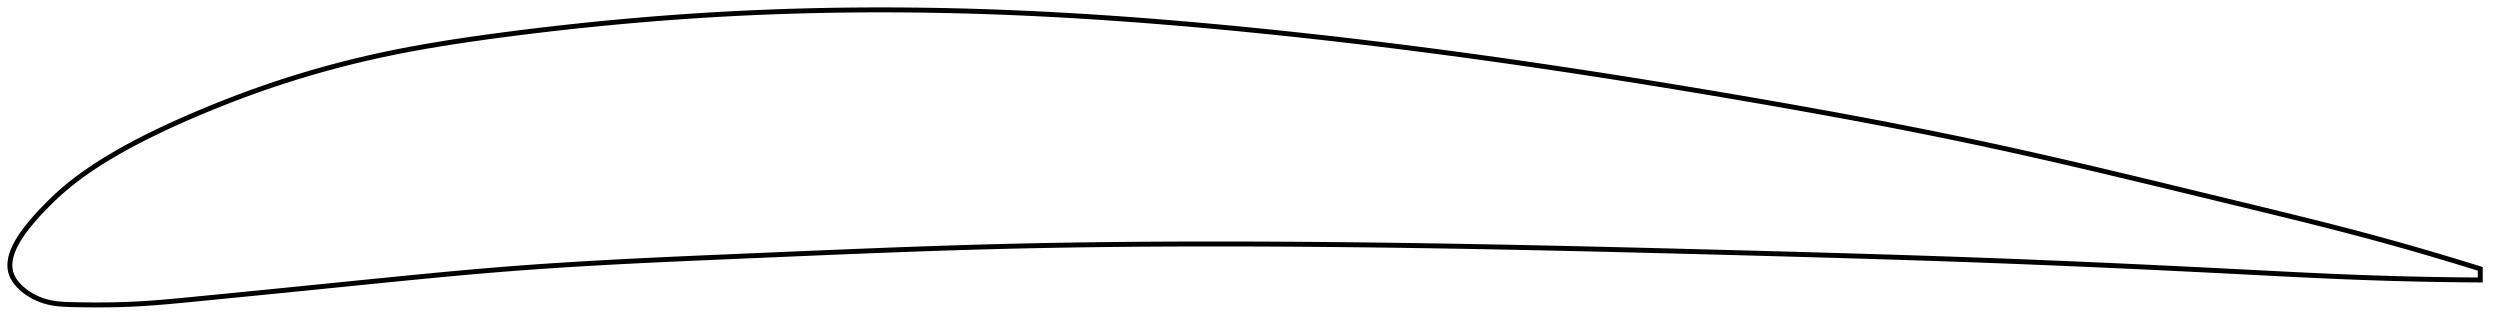 <?xml version="1.0" encoding="utf-8" ?>
<svg baseProfile="full" height="131.509" version="1.1" width="1012.651" xmlns="http://www.w3.org/2000/svg" xmlns:ev="http://www.w3.org/2001/xml-events" xmlns:xlink="http://www.w3.org/1999/xlink"><defs /><polygon fill="none" points="1004.651,108.909 1001.481,107.919 997.665,106.742 993.664,105.523 989.463,104.26 985.042,102.951 980.386,101.592 975.476,100.182 970.298,98.72 964.838,97.208 959.093,95.648 953.067,94.046 946.781,92.411 940.269,90.749 933.571,89.07 926.735,87.381 919.808,85.687 912.829,83.992 905.828,82.296 898.824,80.599 891.827,78.901 884.841,77.207 877.871,75.52 870.922,73.843 863.996,72.18 857.094,70.532 850.216,68.903 843.363,67.294 836.532,65.707 829.722,64.143 822.93,62.605 816.151,61.092 809.381,59.607 802.614,58.149 795.846,56.719 789.069,55.314 782.281,53.933 775.476,52.574 768.653,51.234 761.807,49.913 754.936,48.61 748.04,47.321 741.118,46.048 734.169,44.788 727.194,43.541 720.195,42.305 713.174,41.081 706.134,39.868 699.079,38.664 692.013,37.471 684.941,36.29 677.866,35.123 670.791,33.969 663.718,32.83 656.651,31.707 649.59,30.6 642.538,29.511 635.494,28.438 628.46,27.384 621.436,26.348 614.421,25.331 607.414,24.333 600.415,23.354 593.421,22.395 586.433,21.455 579.448,20.534 572.466,19.633 565.486,18.752 558.507,17.891 551.529,17.05 544.553,16.23 537.578,15.431 530.603,14.653 523.631,13.897 516.66,13.162 509.692,12.45 502.728,11.761 495.768,11.094 488.815,10.452 481.868,9.834 474.929,9.243 468,8.679 461.08,8.143 454.172,7.636 447.275,7.159 440.392,6.712 433.522,6.297 426.668,5.915 419.829,5.565 413.006,5.25 406.201,4.968 399.414,4.723 392.646,4.513 385.897,4.338 379.167,4.2 372.455,4.097 365.76,4.03 359.081,4.0 352.414,4.006 345.759,4.049 339.111,4.128 332.467,4.245 325.823,4.4 319.175,4.593 312.517,4.825 305.844,5.097 299.15,5.409 292.429,5.764 285.675,6.161 278.887,6.6 272.062,7.083 265.203,7.609 258.315,8.178 251.402,8.79 244.476,9.444 237.548,10.14 230.632,10.874 223.746,11.645 216.908,12.45 210.138,13.285 203.456,14.146 196.88,15.03 190.427,15.943 184.103,16.888 177.908,17.873 171.837,18.902 165.881,19.981 160.026,21.117 154.259,22.317 148.563,23.587 142.922,24.93 137.325,26.348 131.762,27.842 126.227,29.413 120.717,31.062 115.232,32.79 109.773,34.596 104.345,36.478 98.954,38.433 93.611,40.455 88.332,42.533 83.133,44.655 78.035,46.808 73.06,48.981 68.237,51.167 63.601,53.355 59.187,55.527 55.024,57.667 51.128,59.758 47.508,61.788 44.158,63.752 41.06,65.655 38.192,67.501 35.53,69.296 33.055,71.048 30.749,72.763 28.595,74.447 26.574,76.109 24.666,77.758 22.863,79.392 21.164,81 19.568,82.57 18.073,84.092 16.675,85.559 15.37,86.965 14.164,88.305 13.054,89.581 12.036,90.797 11.103,91.957 10.248,93.067 9.466,94.132 8.749,95.157 8.095,96.145 7.499,97.099 6.957,98.024 6.466,98.921 6.024,99.793 5.63,100.643 5.28,101.471 4.975,102.28 4.712,103.071 4.491,103.846 4.311,104.606 4.172,105.351 4.073,106.084 4.016,106.804 4.0,107.514 4.026,108.213 4.094,108.903 4.206,109.585 4.363,110.258 4.568,110.925 4.821,111.586 5.124,112.241 5.476,112.891 5.876,113.536 6.325,114.176 6.822,114.811 7.368,115.44 7.964,116.064 8.611,116.681 9.309,117.291 10.062,117.892 10.869,118.483 11.734,119.063 12.659,119.627 13.645,120.173 14.696,120.695 15.813,121.189 16.999,121.644 18.253,122.051 19.582,122.405 20.997,122.703 22.509,122.944 24.135,123.129 25.891,123.261 27.798,123.346 29.882,123.401 32.165,123.446 34.673,123.483 37.424,123.506 40.427,123.509 43.68,123.485 47.165,123.424 50.858,123.316 54.746,123.15 58.851,122.914 63.23,122.601 67.958,122.209 73.114,121.735 78.769,121.185 84.925,120.58 91.472,119.937 98.255,119.269 105.151,118.587 112.108,117.895 119.125,117.192 126.198,116.482 133.318,115.765 140.476,115.044 147.656,114.322 154.836,113.603 161.996,112.891 169.112,112.192 176.173,111.512 183.172,110.856 190.108,110.229 196.989,109.634 203.824,109.073 210.628,108.548 217.419,108.058 224.211,107.597 231.016,107.164 237.846,106.755 244.709,106.367 251.615,105.997 258.568,105.644 265.575,105.304 272.637,104.976 279.756,104.656 286.93,104.342 294.155,104.032 301.423,103.723 308.724,103.412 316.046,103.1 323.377,102.789 330.708,102.481 338.029,102.177 345.332,101.879 352.613,101.589 359.867,101.309 367.091,101.04 374.286,100.783 381.45,100.54 388.586,100.312 395.696,100.099 402.784,99.904 409.857,99.727 416.918,99.568 423.974,99.426 431.029,99.3 438.086,99.19 445.15,99.096 452.222,99.016 459.306,98.951 466.404,98.9 473.516,98.862 480.643,98.836 487.786,98.823 494.944,98.822 502.117,98.833 509.302,98.854 516.498,98.886 523.703,98.928 530.916,98.981 538.134,99.043 545.358,99.114 552.585,99.194 559.815,99.283 567.048,99.381 574.283,99.487 581.52,99.6 588.76,99.721 596.002,99.849 603.248,99.984 610.498,100.126 617.754,100.273 625.015,100.427 632.283,100.586 639.557,100.751 646.839,100.92 654.128,101.094 661.423,101.273 668.724,101.455 676.031,101.64 683.342,101.828 690.657,102.02 697.973,102.213 705.29,102.408 712.605,102.605 719.916,102.804 727.223,103.006 734.523,103.211 741.816,103.419 749.099,103.632 756.374,103.849 763.639,104.072 770.893,104.3 778.137,104.535 785.371,104.777 792.596,105.026 799.81,105.283 807.016,105.549 814.214,105.824 821.405,106.107 828.59,106.399 835.77,106.699 842.946,107.006 850.119,107.321 857.29,107.644 864.46,107.973 871.629,108.309 878.8,108.652 885.973,109.002 893.149,109.357 900.329,109.719 907.515,110.086 914.705,110.457 921.885,110.824 929.023,111.182 936.074,111.522 942.985,111.838 949.697,112.124 956.159,112.375 962.332,112.59 968.196,112.771 973.747,112.923 978.995,113.049 983.955,113.151 988.648,113.233 993.094,113.299 997.314,113.349 1001.326,113.386 1004.651,113.409" stroke="black" stroke-width="2.0" /></svg>